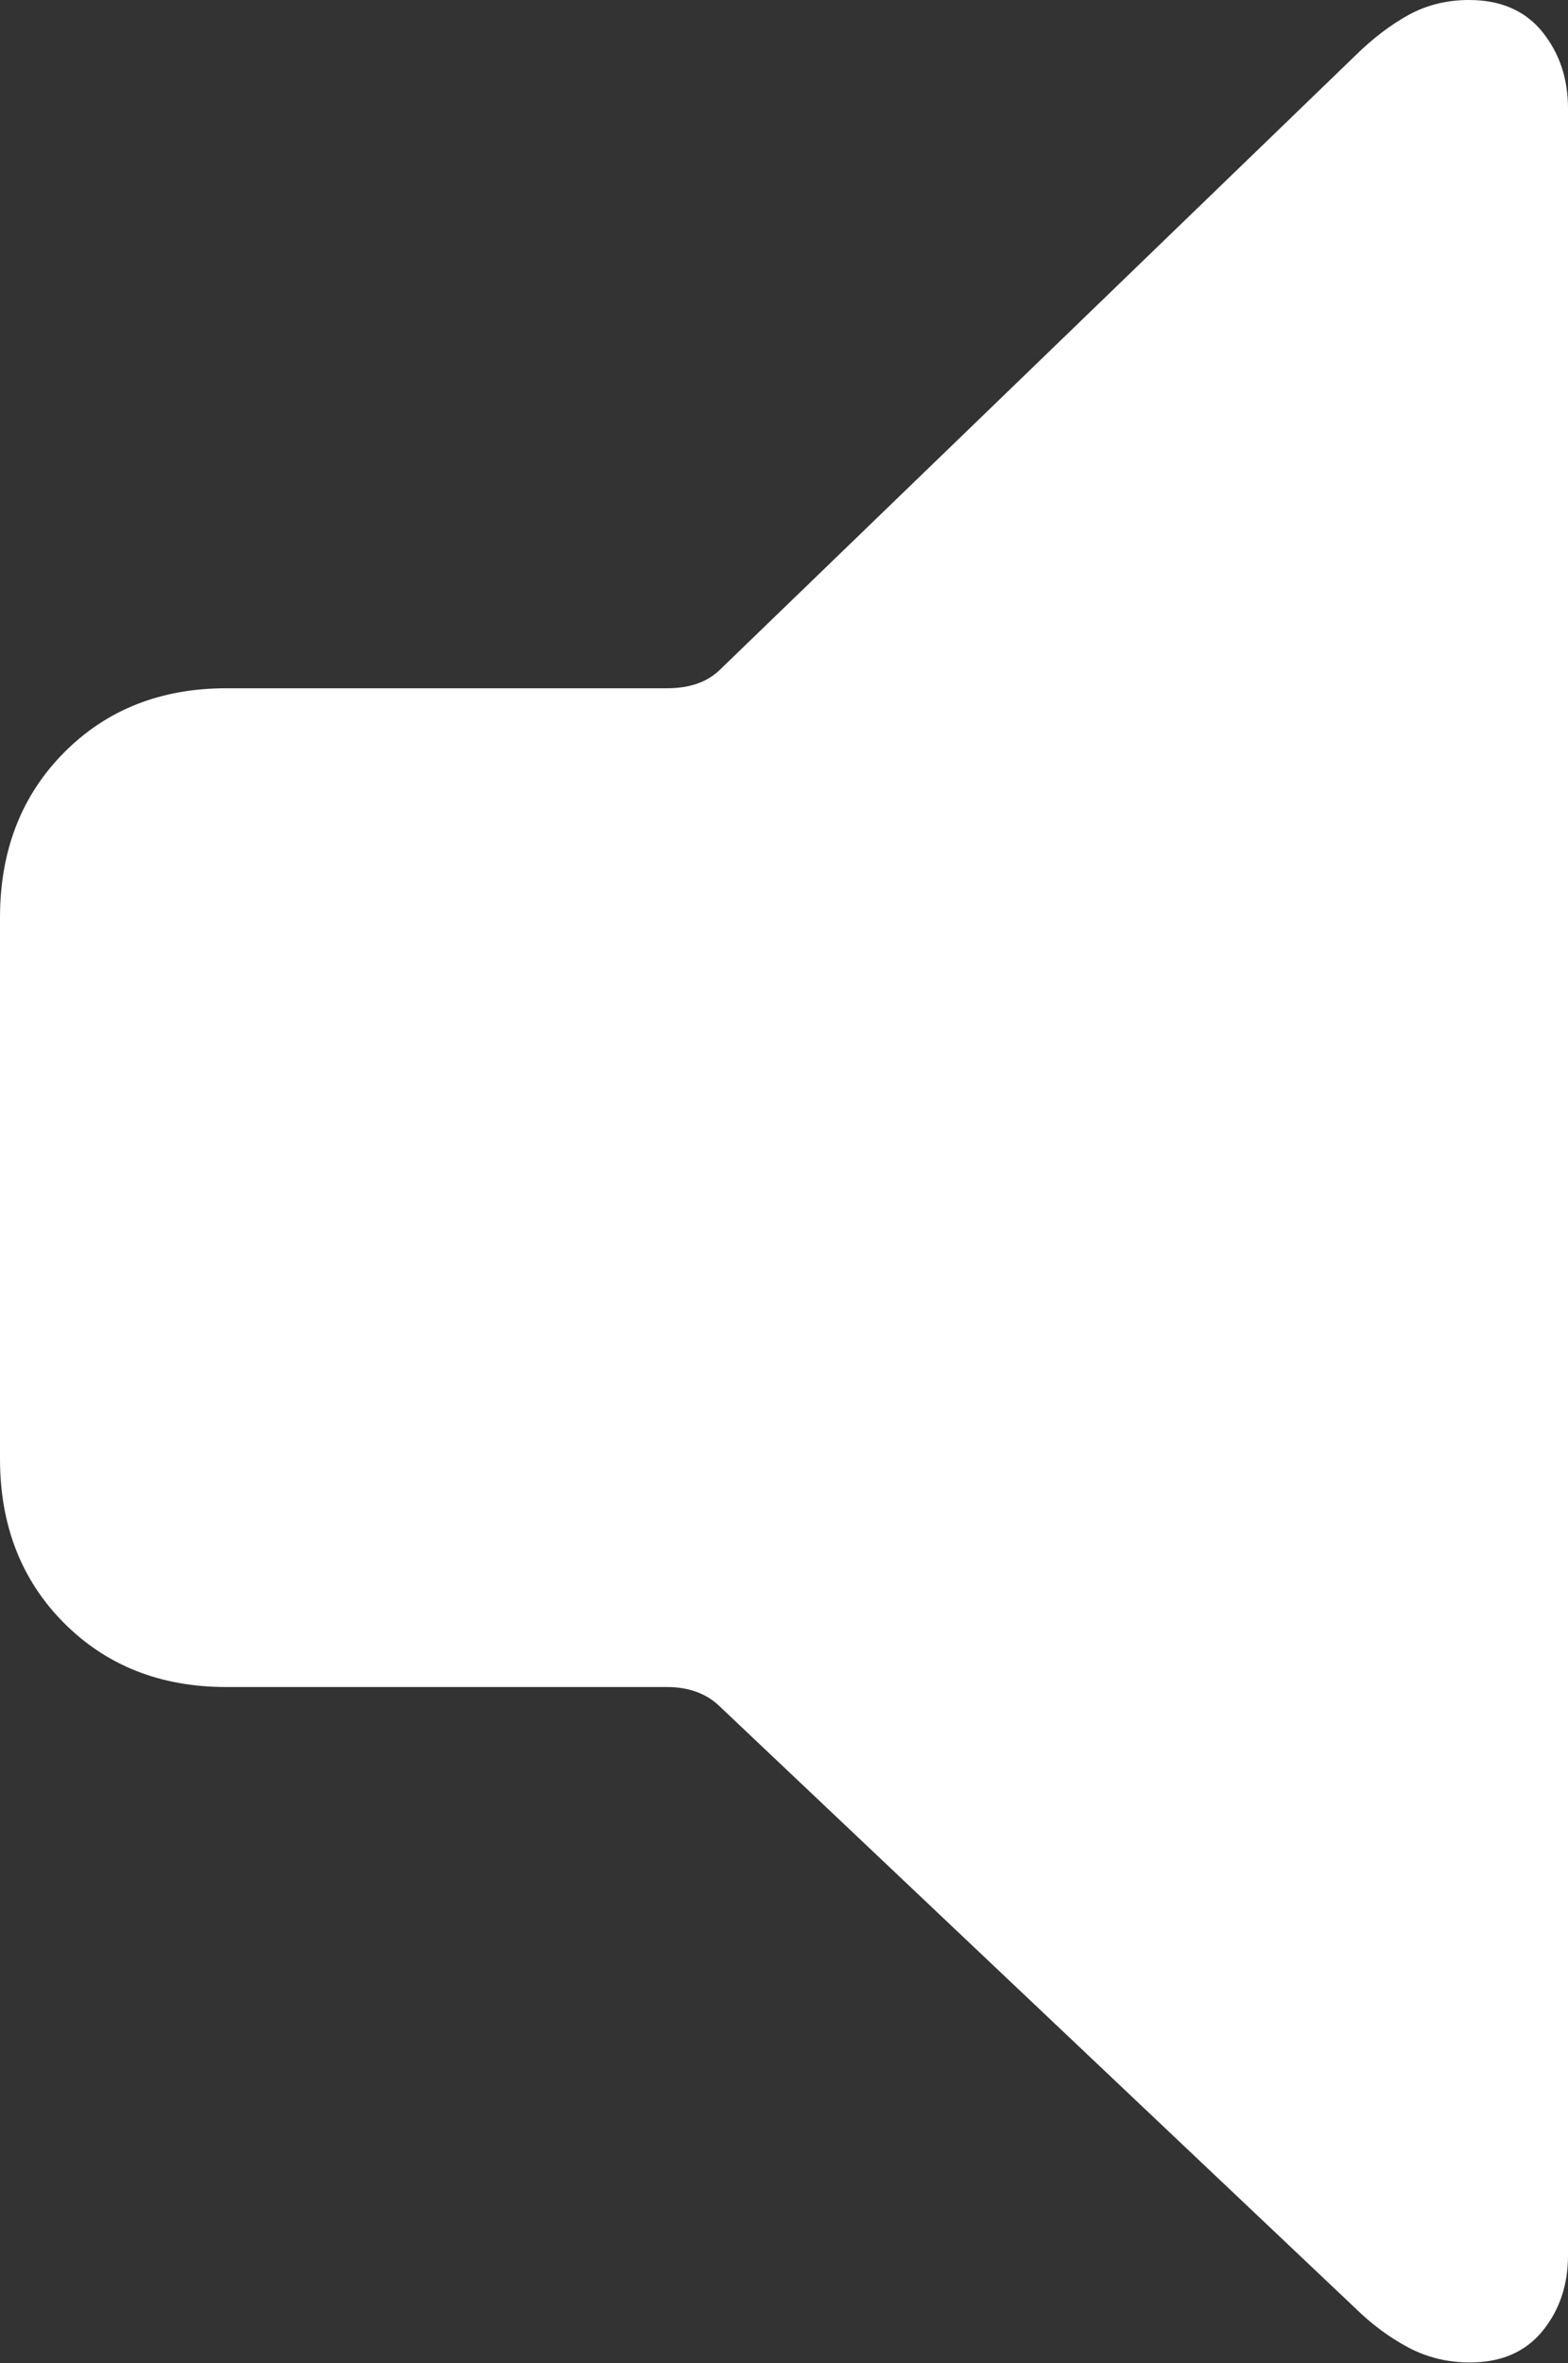 <?xml version="1.0" encoding="UTF-8"?>
<!--Generator: Apple Native CoreSVG 175-->
<!DOCTYPE svg
PUBLIC "-//W3C//DTD SVG 1.1//EN"
       "http://www.w3.org/Graphics/SVG/1.1/DTD/svg11.dtd">
<svg version="1.1" xmlns="http://www.w3.org/2000/svg" xmlns:xlink="http://www.w3.org/1999/xlink" width="10.878" height="16.387">
 <rect width="100%" height="100%" fill="#333333" stroke="none"/>
 <g>
  <rect height="16.387" opacity="0" width="10.878" x="0" y="0"/>
  <path d="M10.197 16.383Q10.523 16.383 10.701 16.165Q10.878 15.948 10.878 15.641L10.878 0.751Q10.878 0.442 10.7 0.221Q10.521 0 10.191 0Q9.962 0 9.773 0.103Q9.584 0.207 9.403 0.385L4.996 4.643Q4.864 4.773 4.626 4.773L1.57 4.773Q0.886 4.773 0.443 5.22Q0 5.668 0 6.364L0 10.116Q0 10.808 0.443 11.254Q0.886 11.699 1.57 11.699L4.626 11.699Q4.857 11.699 4.996 11.836L9.403 16.007Q9.573 16.174 9.77 16.279Q9.967 16.383 10.197 16.383Z" fill="#ffffff"/>
 </g>
</svg>
